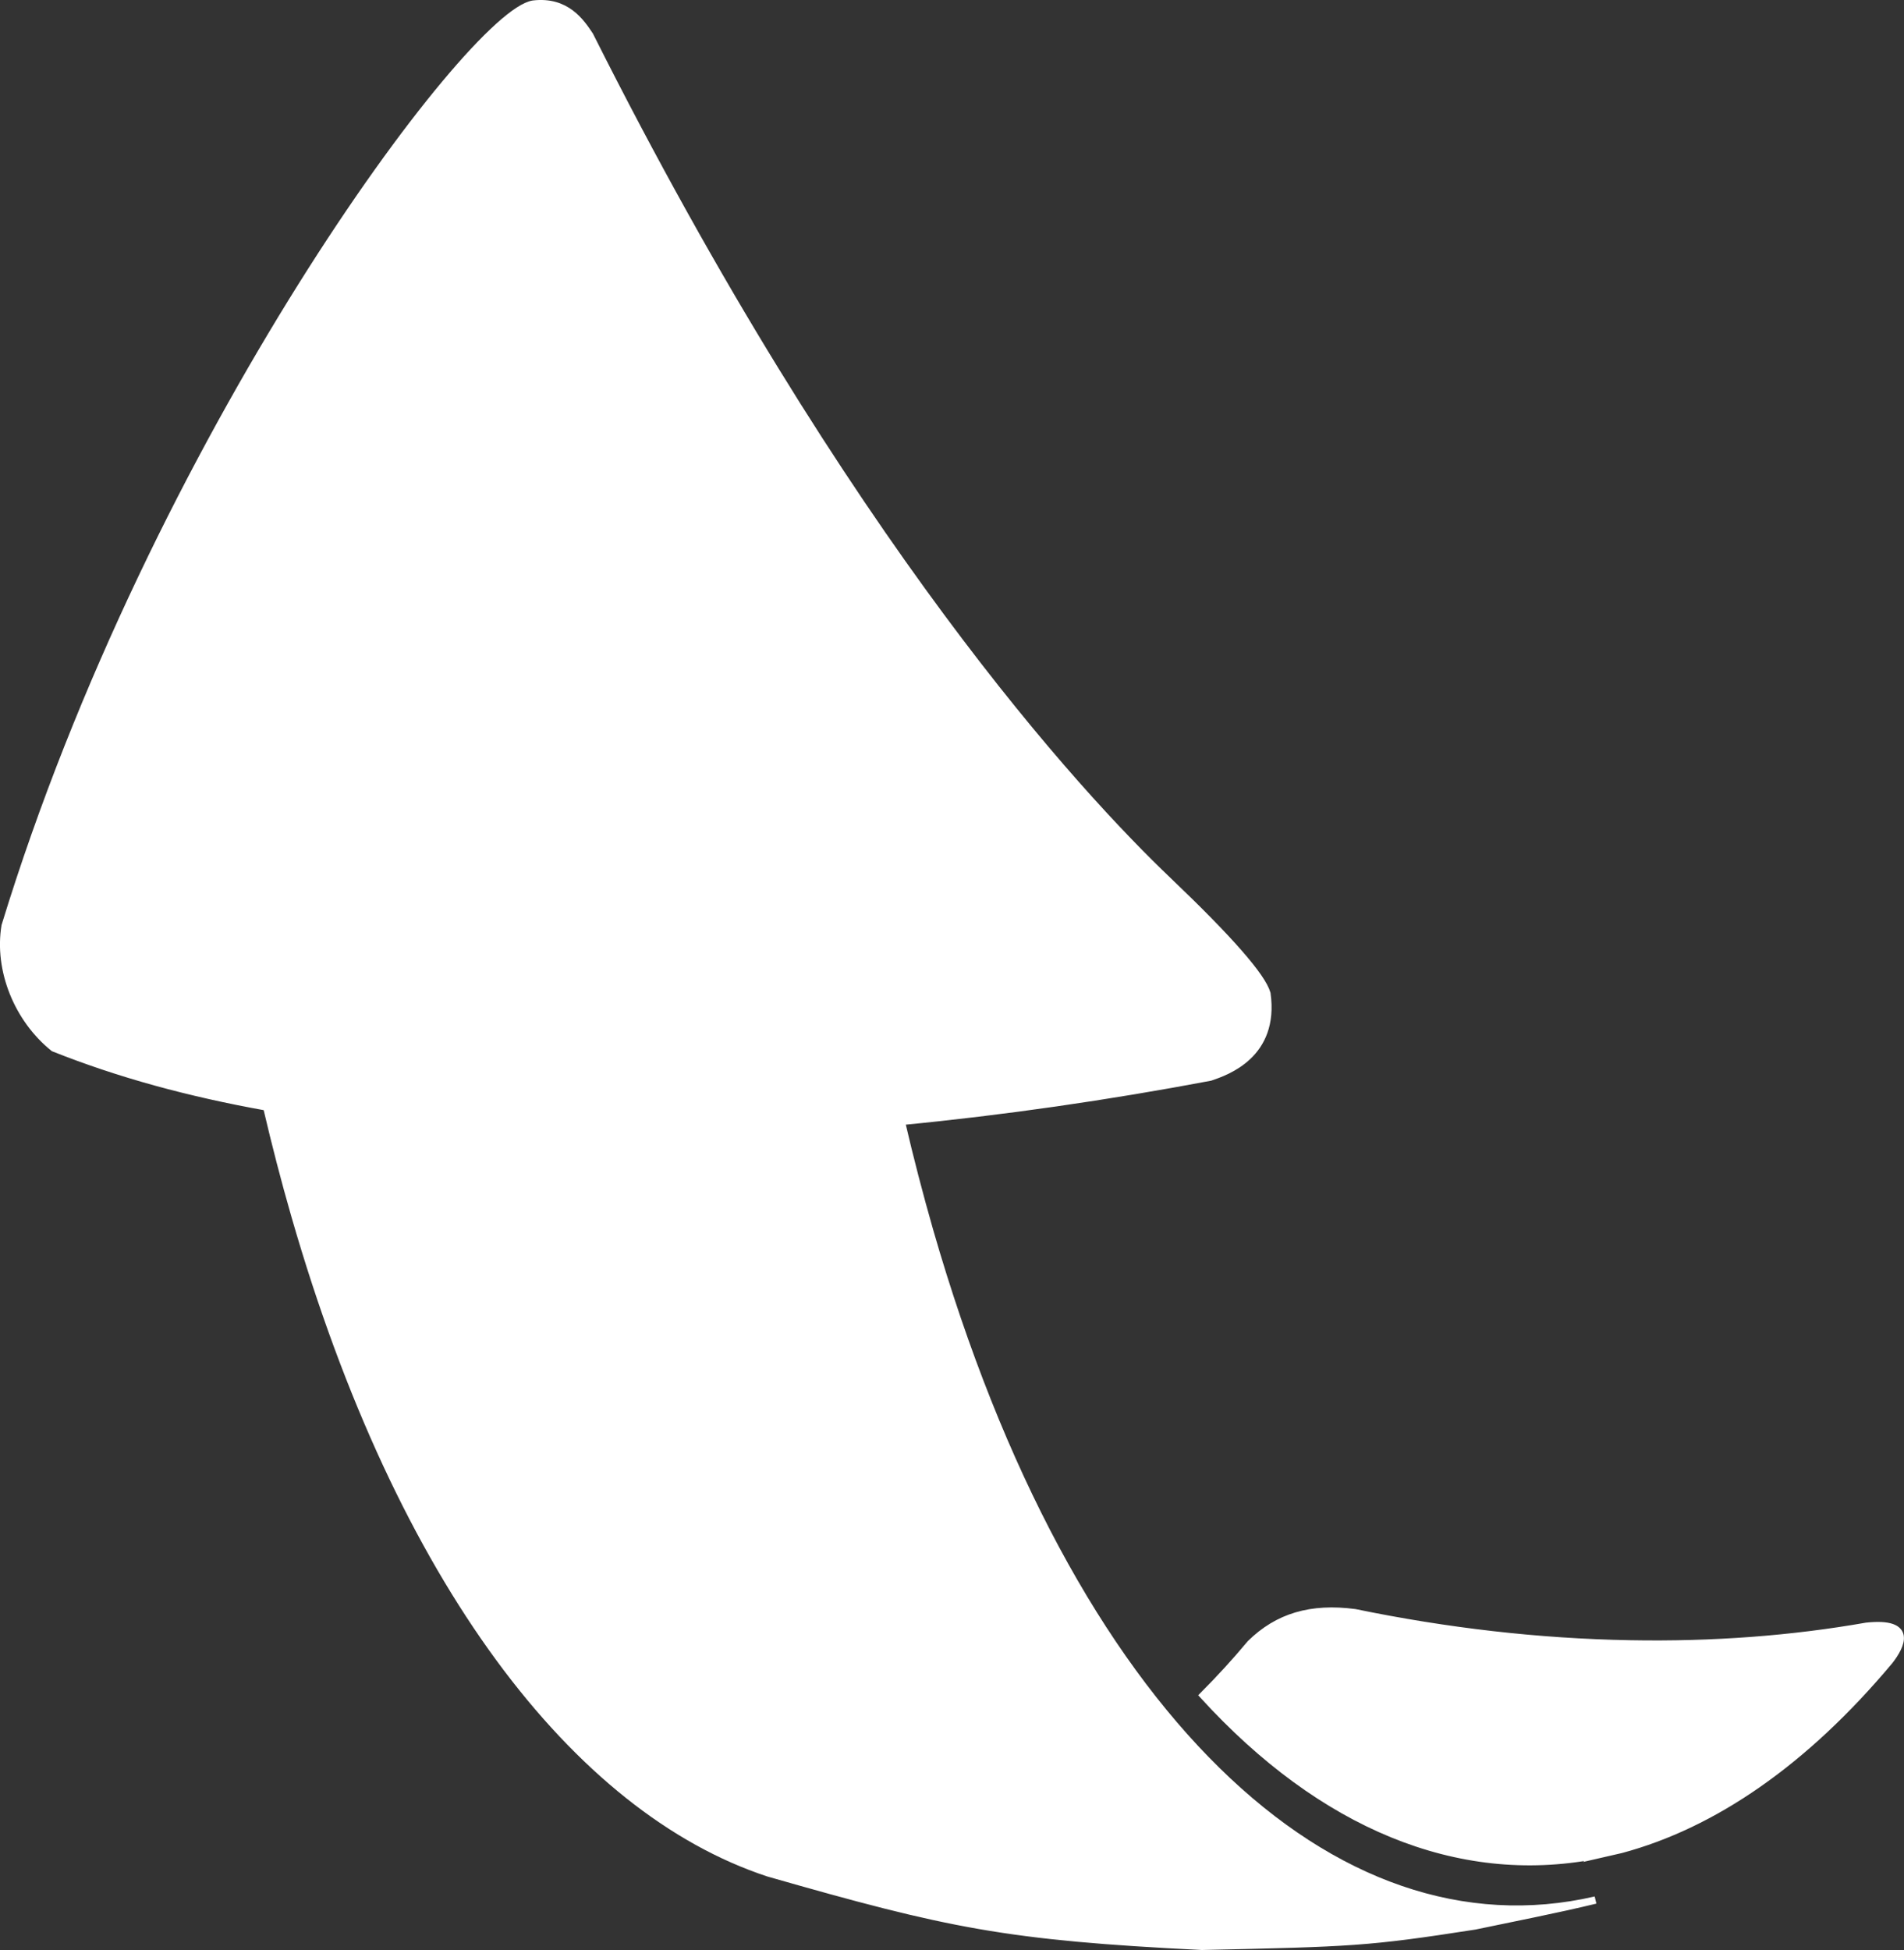 <?xml version="1.0" encoding="UTF-8"?><svg id="_Ñëîé_1" xmlns="http://www.w3.org/2000/svg" viewBox="0 0 259.59 265.82"><rect x="0" y="0" width="259.59" height="265.82" fill="#333333" stroke="none"/><path d="M72.71.56c4.5-.53,6.49,2.46,7.69,4.26,34.77,69.29,66.72,103.66,78.84,115.22,8.34,7.95,12.84,13.09,13.49,15.4,1.17,8.35-5.52,10.64-7.72,11.39-14.04,2.65-28.16,4.69-42.13,6.04,1.17,5.03,2.46,10,3.86,14.89,19.1,66.3,55.06,99.5,90.79,91.25-5.16,1.26-11.55,2.5-16.45,3.53-14.65,2.28-16.78,2.33-37.21,2.78-26.71-1.32-34.5-2.96-59.11-10-26.21-8.64-50.18-39.7-64.55-89.6-1.4-4.86-2.68-9.81-3.85-14.82-10.64-1.91-20.07-4.48-29.03-8.04-4.95-3.98-7.62-10.67-6.63-16.65C20.98,60,64.1,1.86,72.71.56Z" style="fill:#fff; stroke:#fff; stroke-miterlimit:10;"/><path d="M217.45,252.93c-18.63,3.56-37.23-4.11-53.4-21.82,2.17-2.18,4.33-4.52,6.45-7.06,3.72-3.66,8.25-5,14.23-4.21,12.47,2.57,25.02,4.03,37.48,4.25,11.36.21,22.14-.62,32.27-2.4,6.43-.68,4.73,2.65,3.14,4.7-11.64,13.91-24.08,22.36-36.58,25.72-1.13.25-2.34.53-3.59.82h0Z" style="fill:#fff; stroke:#fff; stroke-miterlimit:10;"/></svg>
